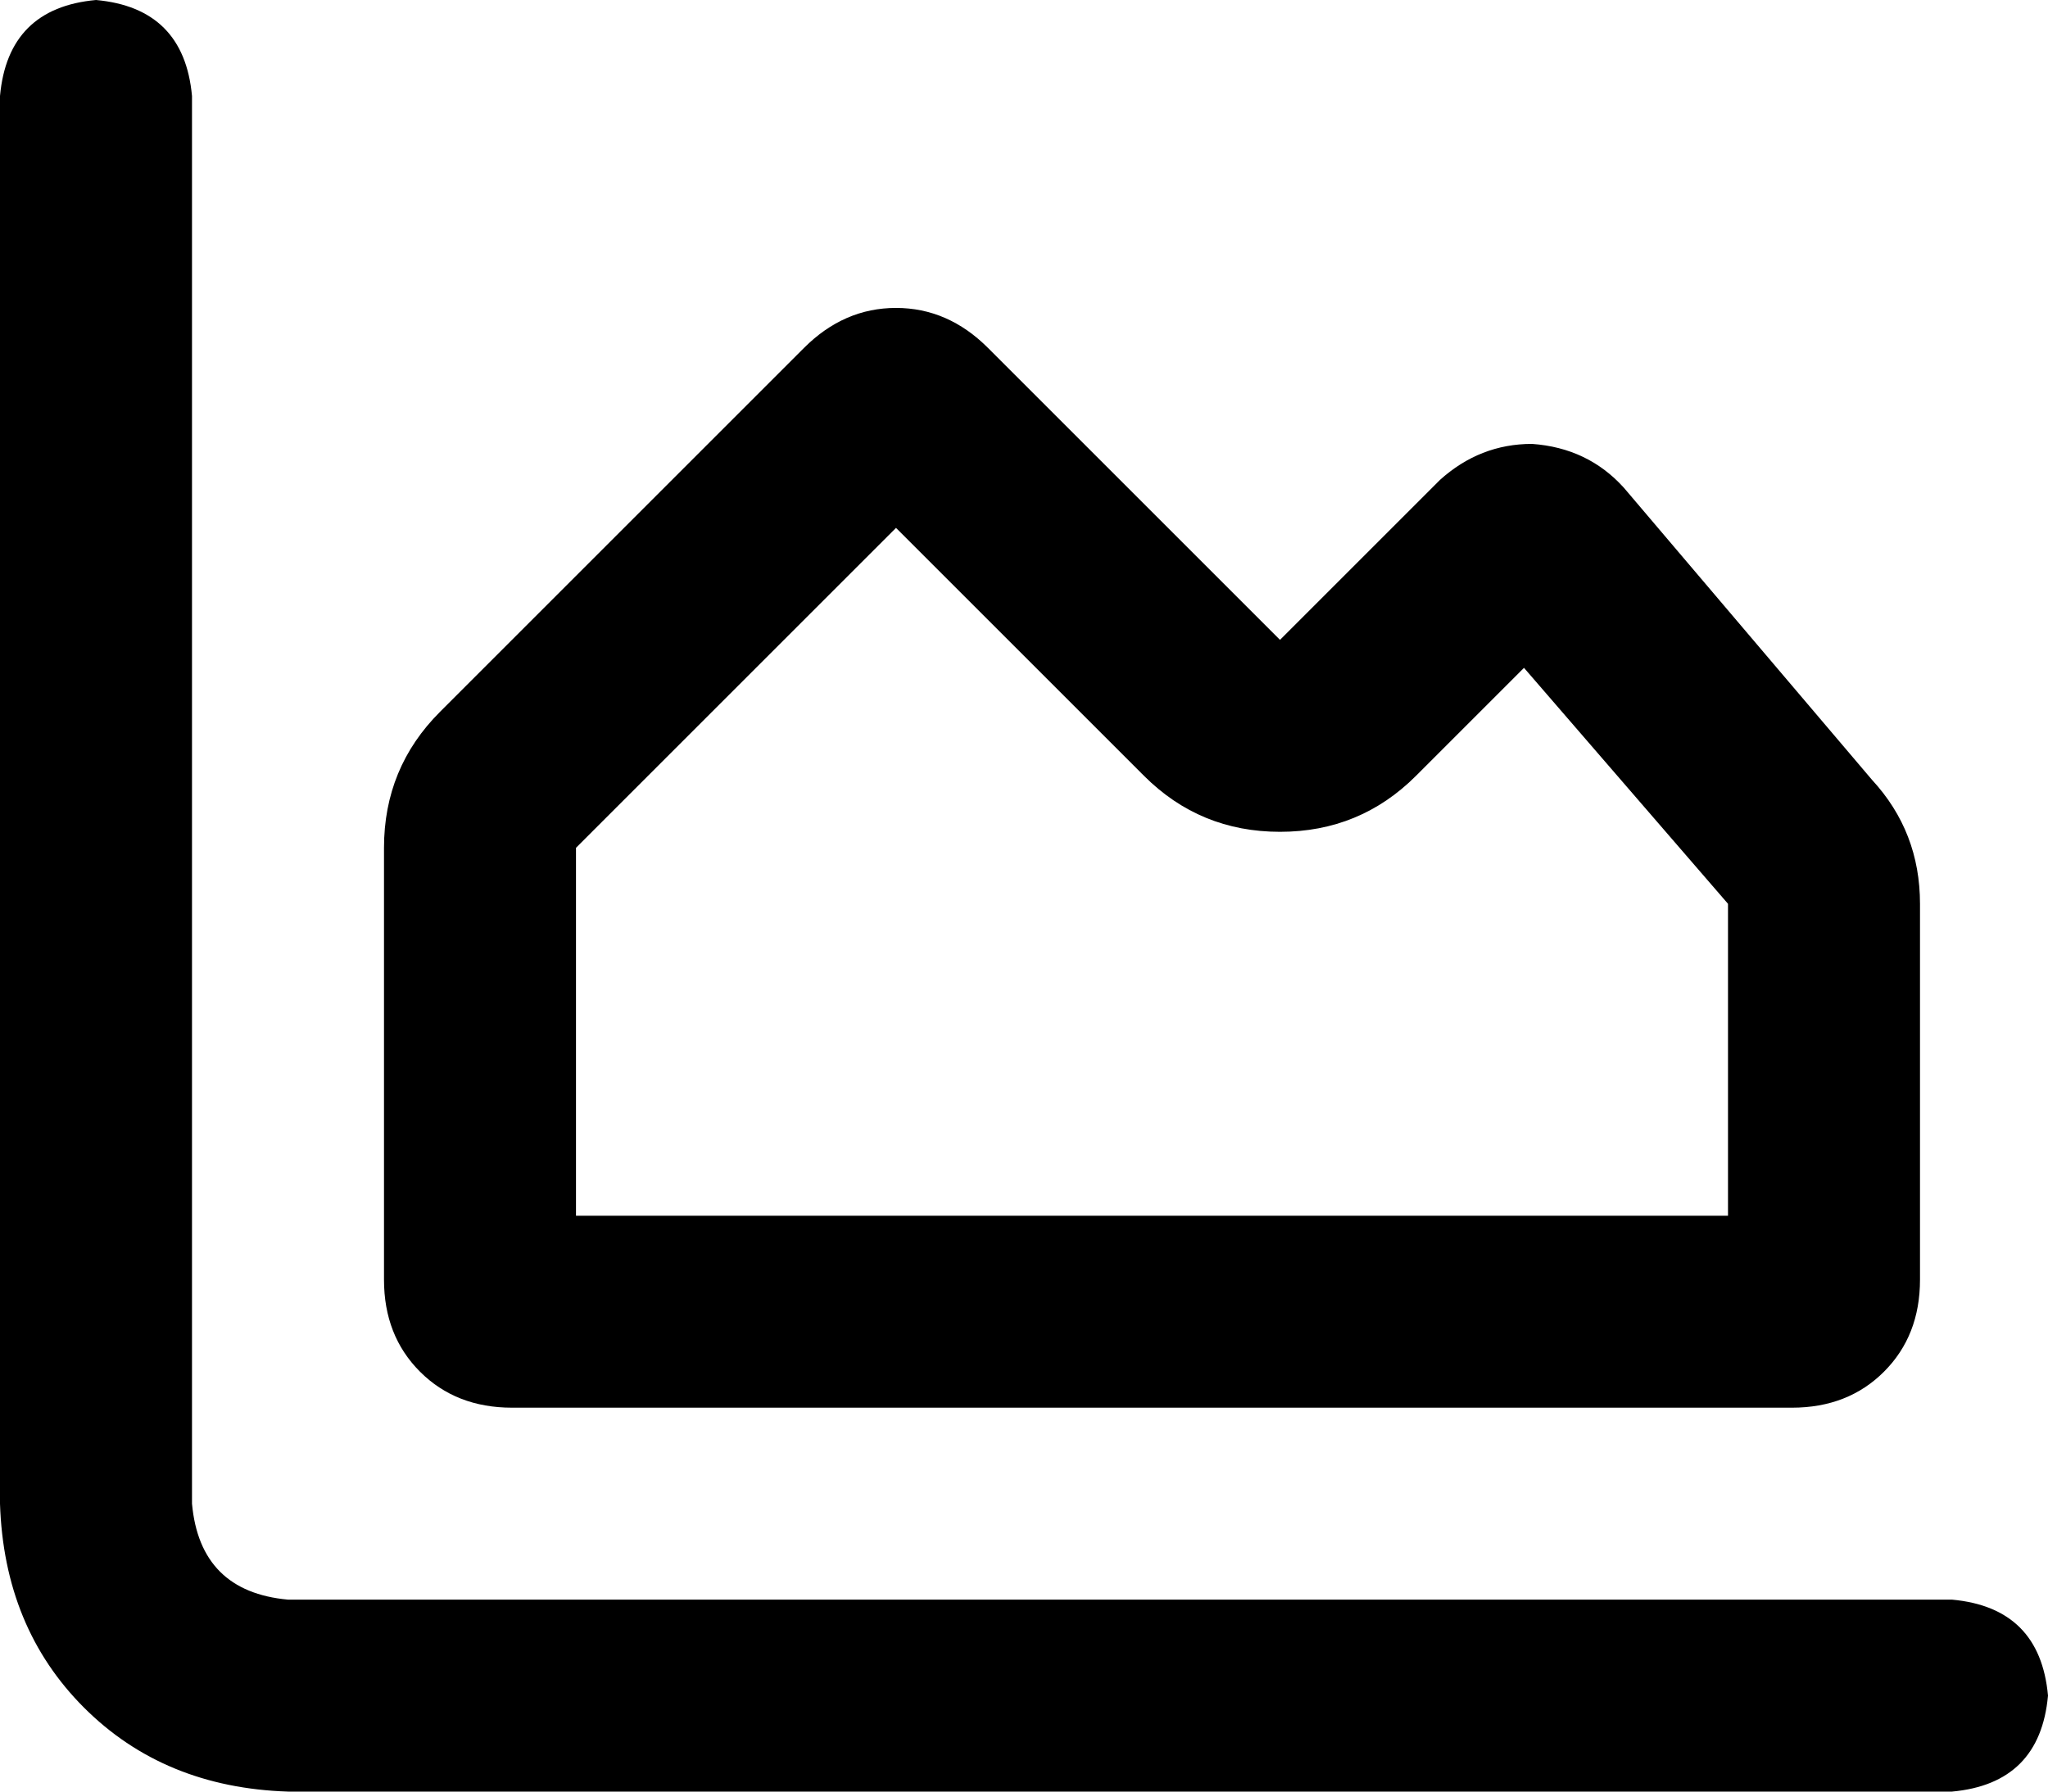 <svg viewBox="0 0 512 448">
  <path
    d="M 48 24 Q 46 2 24 0 Q 2 2 0 24 L 0 376 Q 1 407 21 427 Q 41 447 72 448 L 488 448 Q 510 446 512 424 Q 510 402 488 400 L 72 400 Q 50 398 48 376 L 48 24 L 48 24 Z M 286 194 Q 300 208 320 208 Q 340 208 354 194 L 381 167 L 432 226 L 432 304 L 144 304 L 144 212 L 224 132 L 286 194 L 286 194 Z M 320 160 L 286 126 L 247 87 Q 237 77 224 77 Q 211 77 201 87 L 110 178 Q 96 192 96 212 L 96 320 Q 96 334 105 343 Q 114 352 128 352 L 448 352 Q 462 352 471 343 Q 480 334 480 320 L 480 226 Q 480 208 468 195 L 406 122 Q 397 112 383 111 Q 370 111 360 120 L 354 126 L 320 160 L 320 160 Z"
  />
</svg>